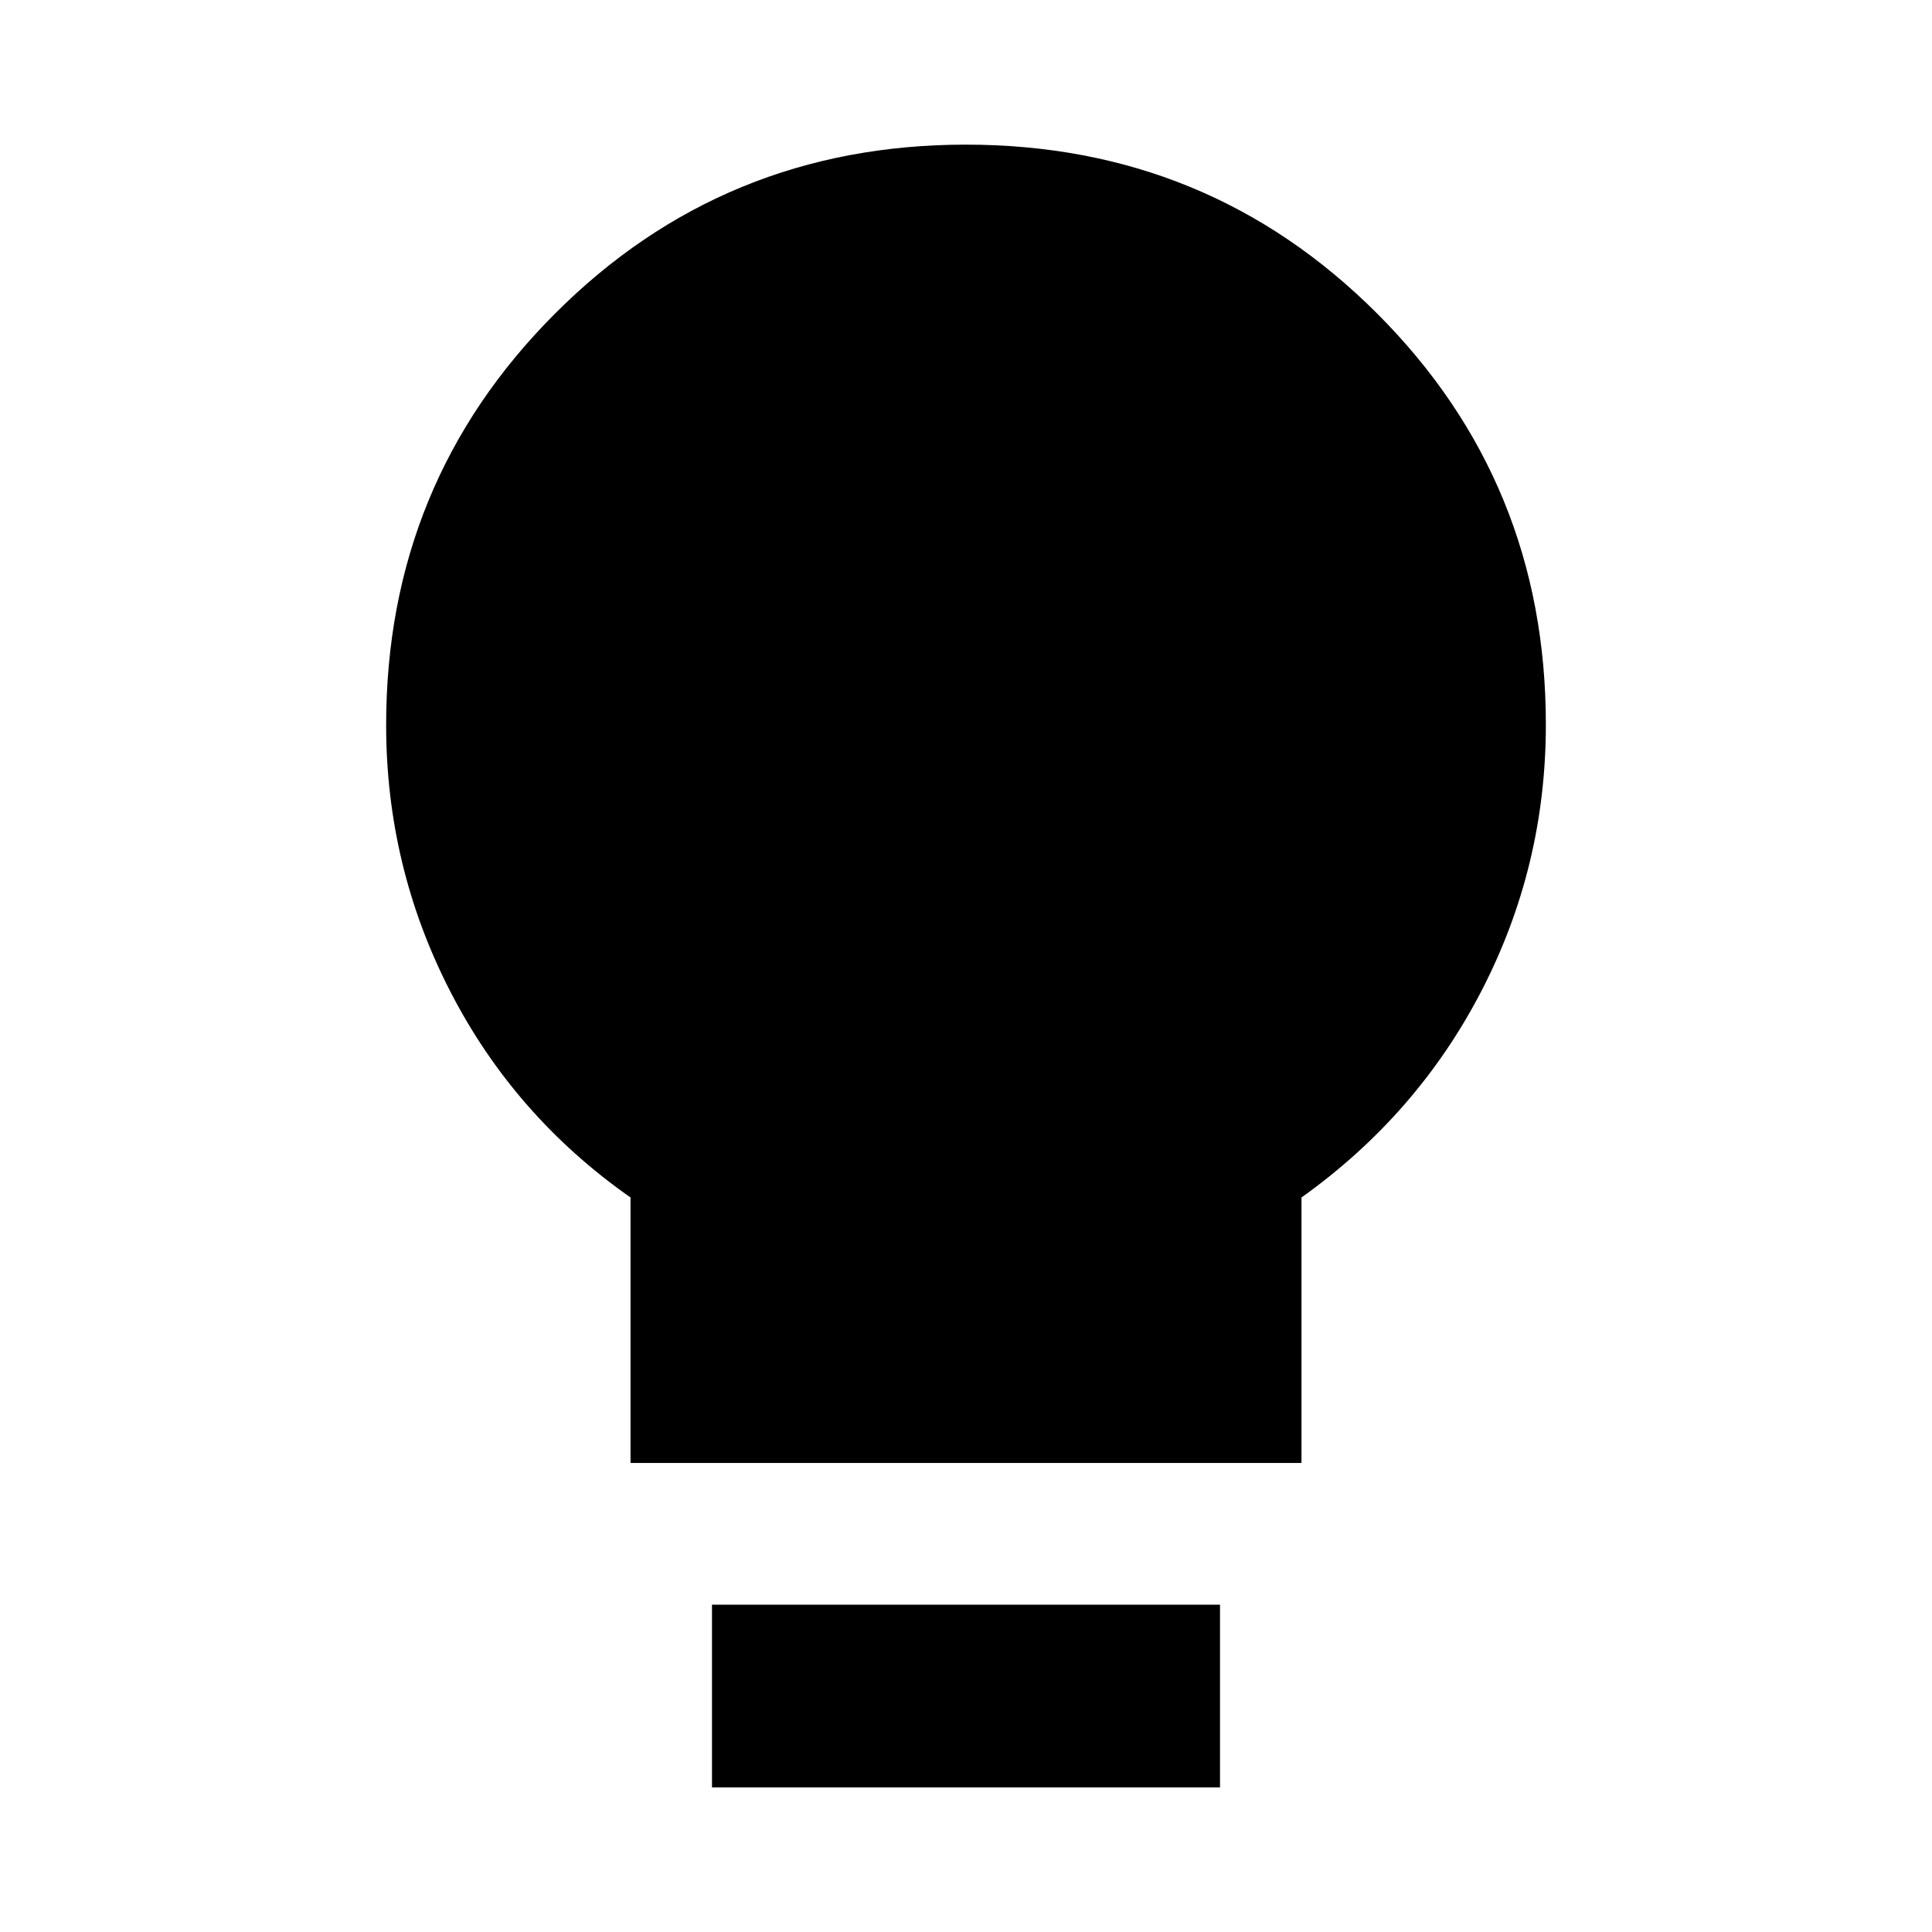 <svg xmlns="http://www.w3.org/2000/svg" height="24" viewBox="0 -960 960 960" width="24"><path d="M313.3-233.07v-131.91q-57.71-40.43-89.57-102.39-31.86-61.96-31.86-132.39 0-120.35 83.86-204.36 83.85-84.01 204.24-84.01 120.38 0 204.27 83.87Q768.13-720.4 768.13-600q0 70.39-31.86 132.11-31.86 61.72-89.57 102.91v131.91H313.3Zm40.48 161.2v-90.76h252.44v90.76H353.78Z"/></svg>